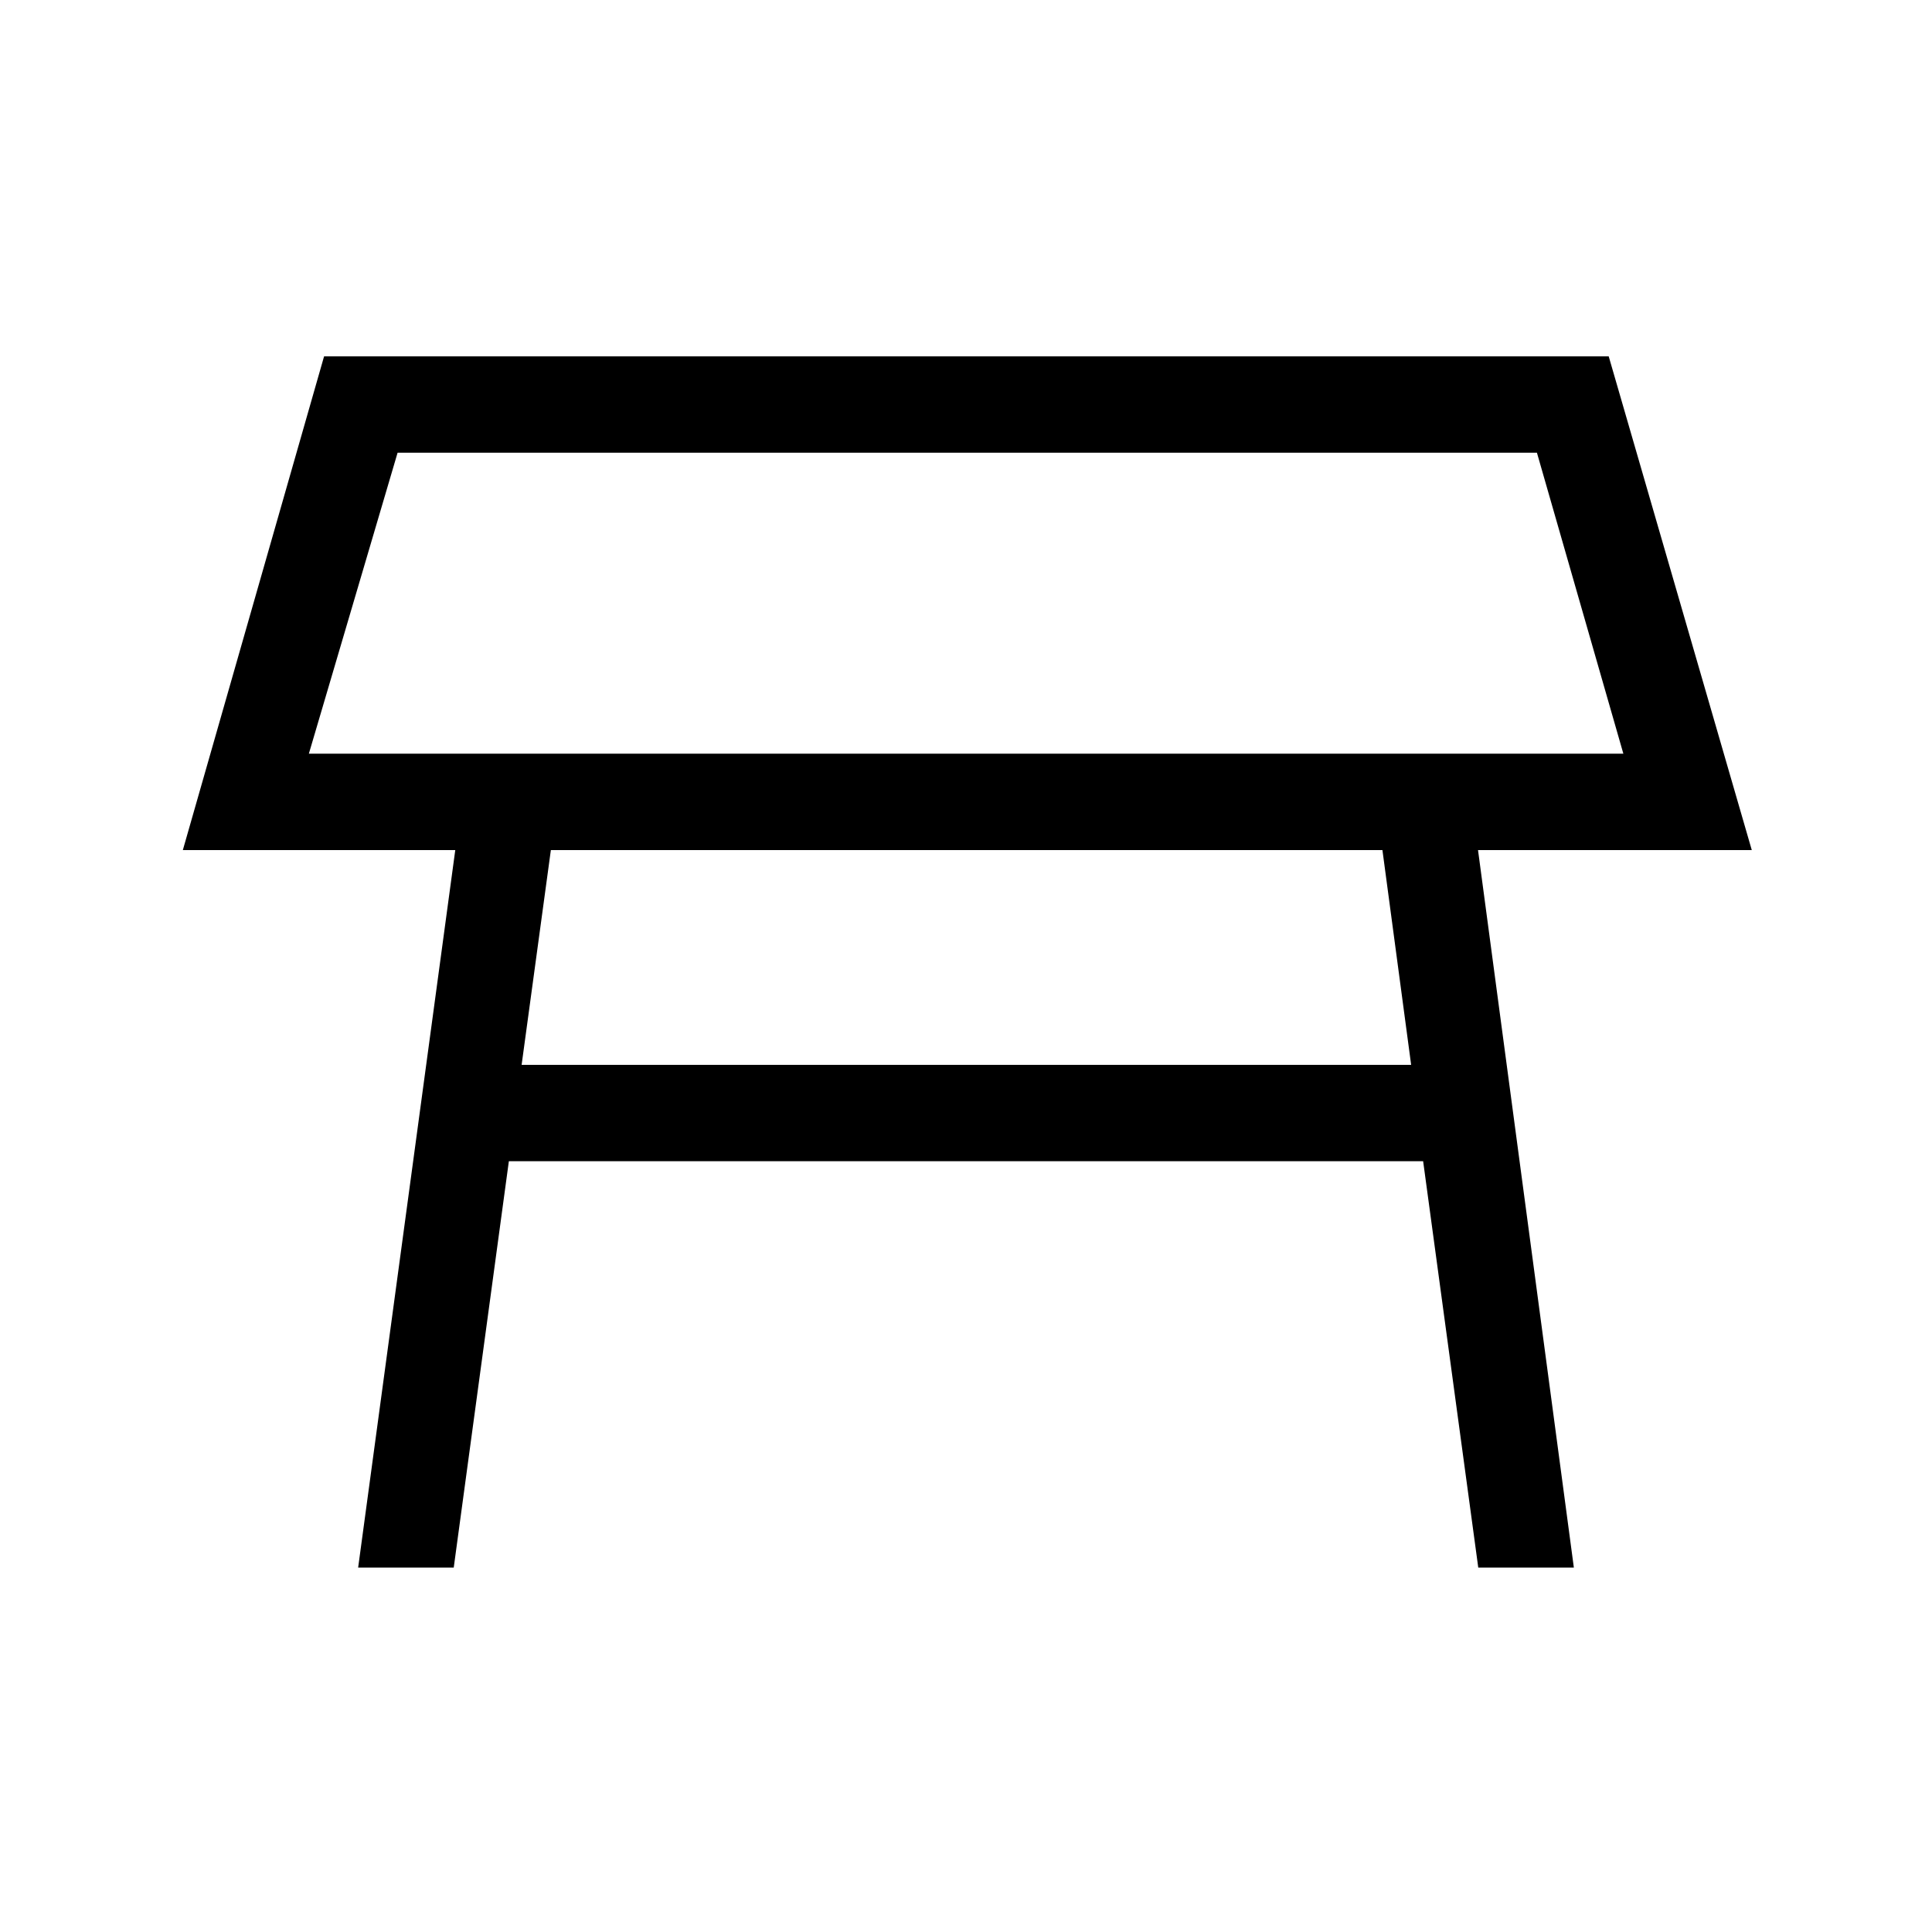 <svg xmlns="http://www.w3.org/2000/svg" height="40" viewBox="0 -960 960 960" width="40"><path d="M153.47-585.49h653.17l-42.95-149.55H197.56l-44.09 149.55ZM480-660Zm206.92 122.4h-413.2l-14.53 106.73h442L686.92-537.6ZM177.96-181.07l48.26-356.53H90.85l70.18-245.32h638.33l71.09 245.32H734.42l47.62 356.53h-47.5l-27.39-201.92h-454.3l-27.39 201.92h-47.5Z"/></svg>